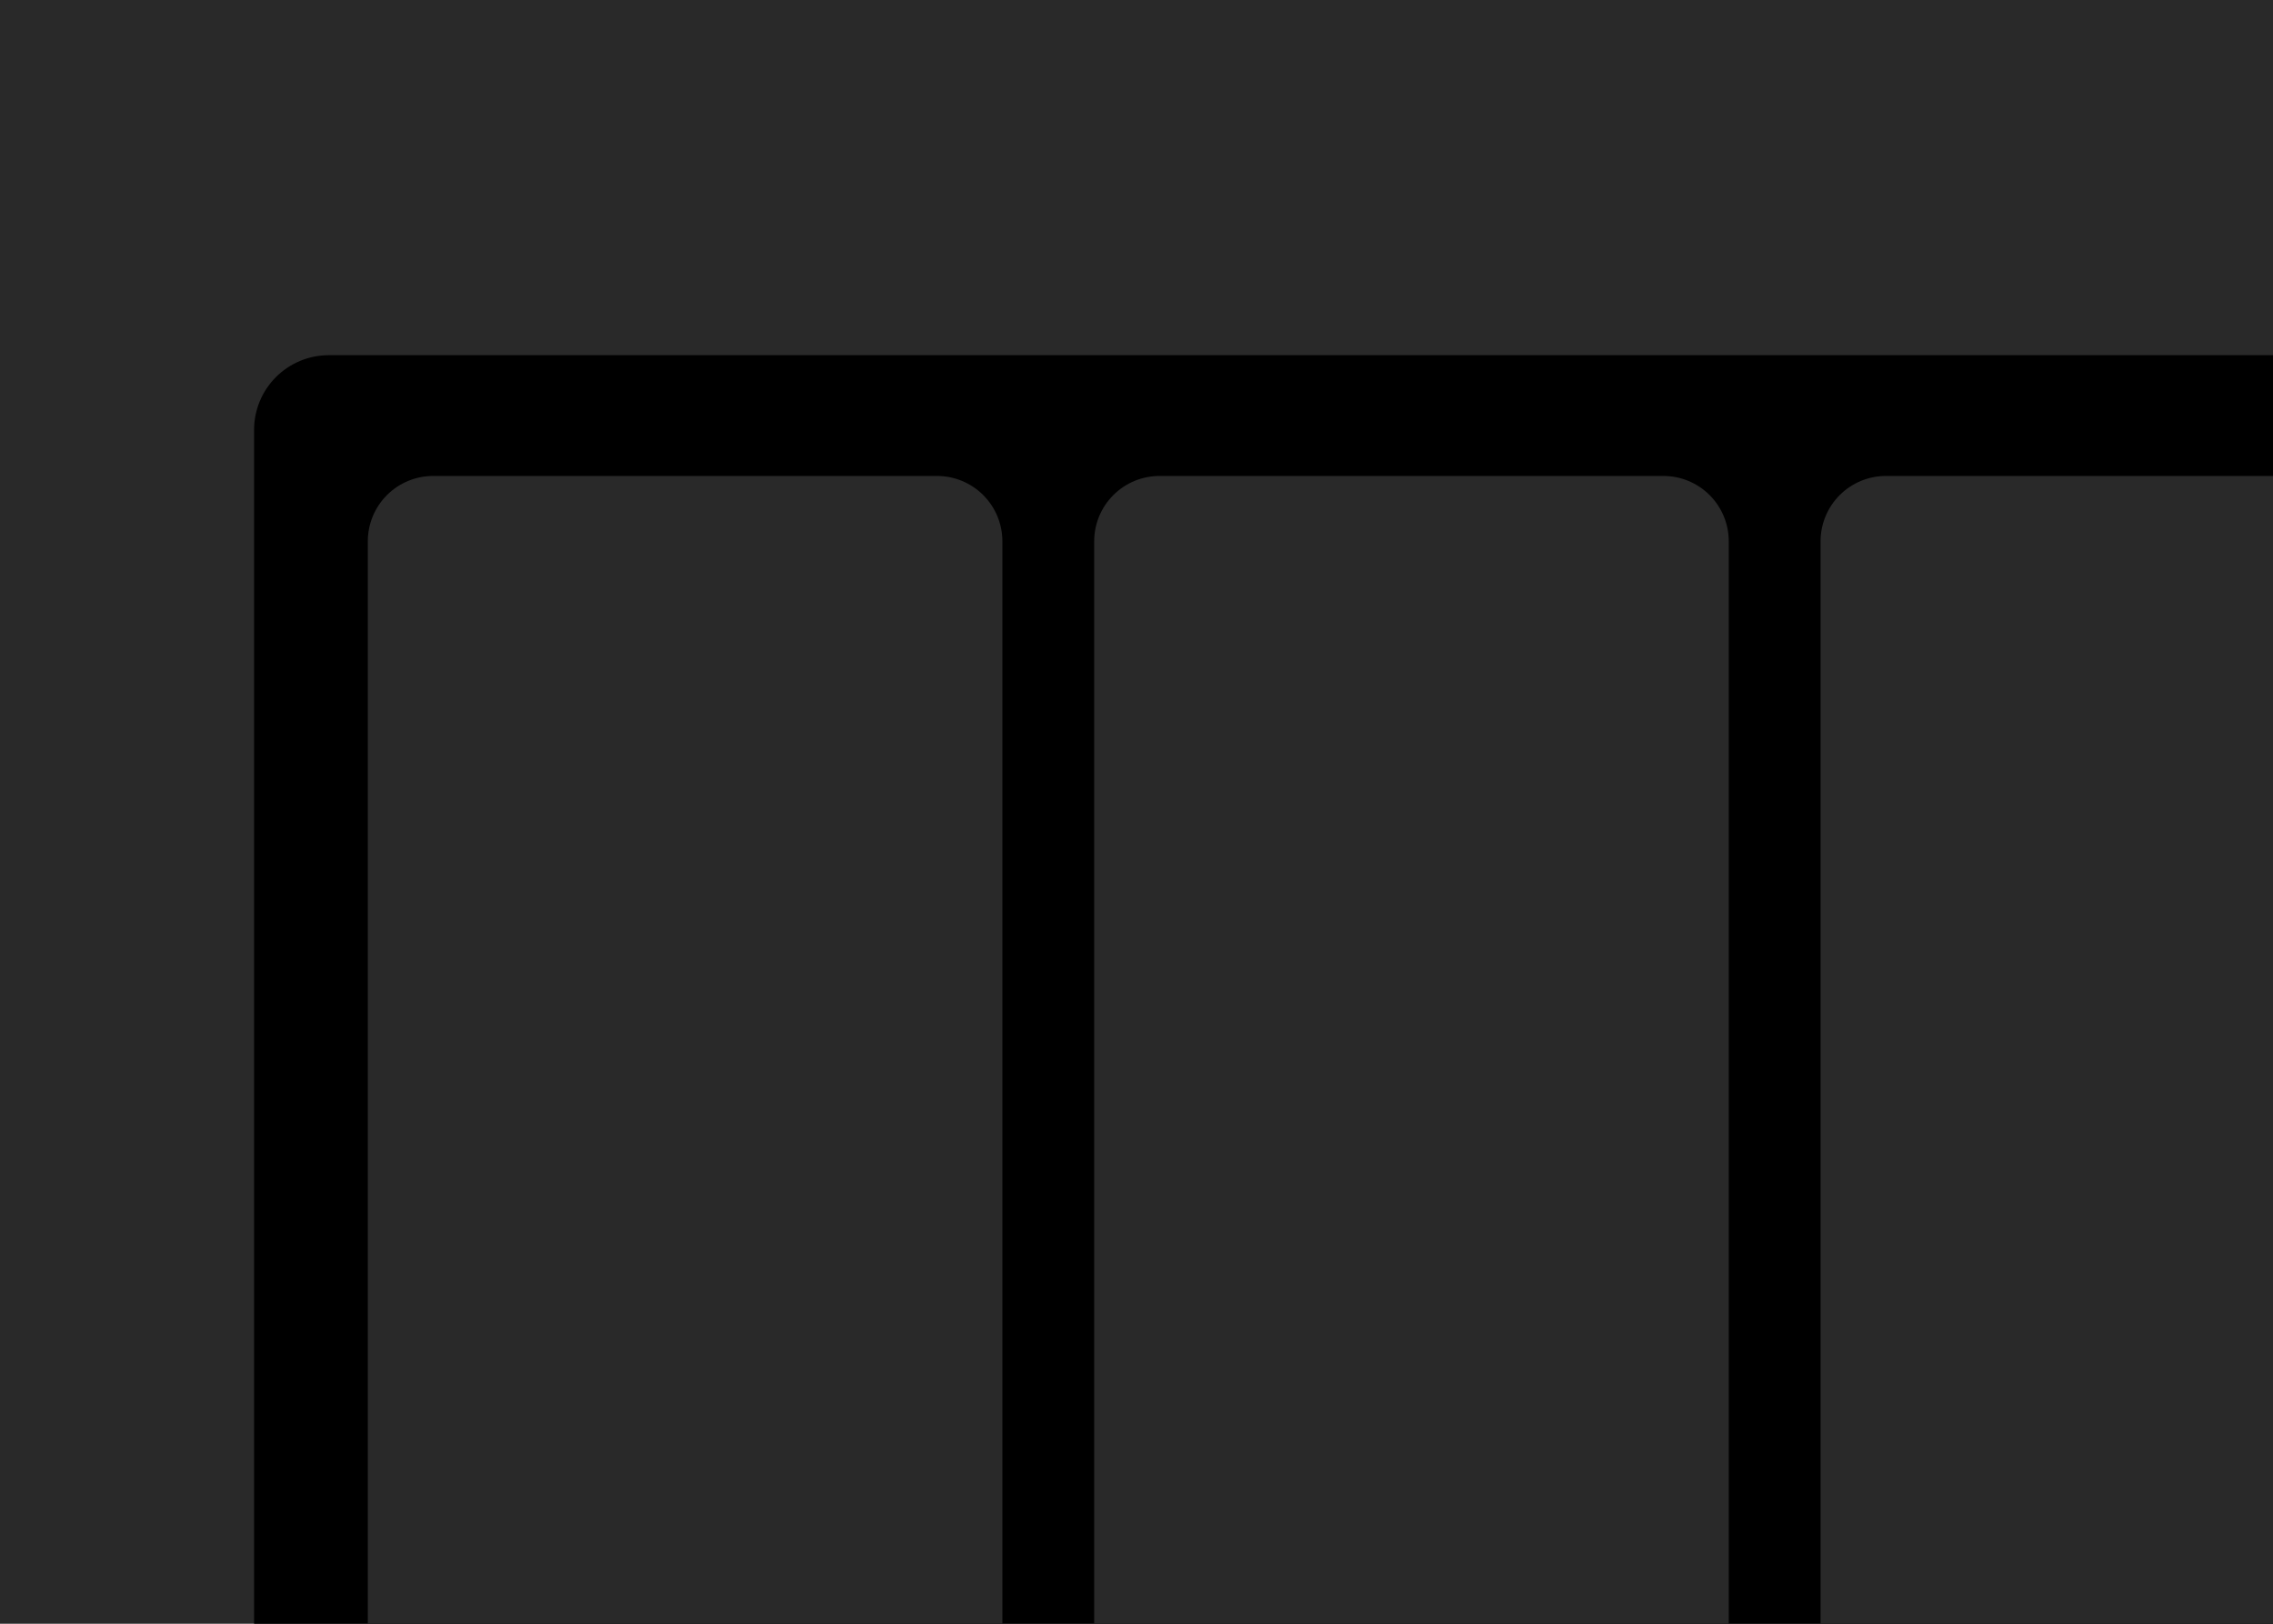 <svg xmlns="http://www.w3.org/2000/svg" xmlns:xlink="http://www.w3.org/1999/xlink" width="700" zoomAndPan="magnify" viewBox="0 0 525 375" height="500" preserveAspectRatio="xMidYMid meet" version="1.0"><defs><clipPath id="c45d940d86"><path d="M 58.684 82.031 L 525 82.031 L 525 375 L 58.684 375 Z M 58.684 82.031 " clip-rule="nonzero"/></clipPath><clipPath id="1a8636ff33"><path d="M 75.934 82.031 L 561.117 82.031 C 565.691 82.031 570.082 83.852 573.316 87.086 C 576.551 90.32 578.367 94.707 578.367 99.281 L 578.367 419.82 C 578.367 424.395 576.551 428.781 573.316 432.016 C 570.082 435.254 565.691 437.07 561.117 437.07 L 75.934 437.07 C 71.355 437.07 66.969 435.254 63.734 432.016 C 60.5 428.781 58.684 424.395 58.684 419.82 L 58.684 99.281 C 58.684 94.707 60.5 90.32 63.734 87.086 C 66.969 83.852 71.355 82.031 75.934 82.031 Z M 75.934 82.031 " clip-rule="nonzero"/></clipPath><clipPath id="d2ec12d290"><path d="M 84.953 109.922 L 231.523 109.922 L 231.523 375 L 84.953 375 Z M 84.953 109.922 " clip-rule="nonzero"/></clipPath><clipPath id="10bc9eb82e"><path d="M 100.047 109.922 L 216.43 109.922 C 220.43 109.922 224.27 111.512 227.102 114.344 C 229.93 117.172 231.523 121.012 231.523 125.016 L 231.523 377.926 C 231.523 381.926 229.93 385.766 227.102 388.598 C 224.27 391.43 220.43 393.02 216.43 393.02 L 100.047 393.02 C 96.043 393.02 92.203 391.43 89.375 388.598 C 86.543 385.766 84.953 381.926 84.953 377.926 L 84.953 125.016 C 84.953 121.012 86.543 117.172 89.375 114.344 C 92.203 111.512 96.043 109.922 100.047 109.922 Z M 100.047 109.922 " clip-rule="nonzero"/></clipPath><clipPath id="d9b1fd775f"><path d="M 252.727 109.922 L 399.297 109.922 L 399.297 375 L 252.727 375 Z M 252.727 109.922 " clip-rule="nonzero"/></clipPath><clipPath id="85cf3da1c7"><path d="M 267.82 109.922 L 384.203 109.922 C 388.203 109.922 392.043 111.512 394.875 114.344 C 397.703 117.172 399.297 121.012 399.297 125.016 L 399.297 377.926 C 399.297 381.926 397.703 385.766 394.875 388.598 C 392.043 391.43 388.203 393.02 384.203 393.02 L 267.82 393.02 C 263.816 393.02 259.977 391.43 257.148 388.598 C 254.316 385.766 252.727 381.926 252.727 377.926 L 252.727 125.016 C 252.727 121.012 254.316 117.172 257.148 114.344 C 259.977 111.512 263.816 109.922 267.82 109.922 Z M 267.82 109.922 " clip-rule="nonzero"/></clipPath><clipPath id="82617d9b02"><path d="M 420.5 109.922 L 525 109.922 L 525 375 L 420.5 375 Z M 420.5 109.922 " clip-rule="nonzero"/></clipPath><clipPath id="4e1337f0ef"><path d="M 435.594 109.922 L 551.977 109.922 C 555.977 109.922 559.816 111.512 562.648 114.344 C 565.477 117.172 567.07 121.012 567.07 125.016 L 567.07 377.926 C 567.07 381.926 565.477 385.766 562.648 388.598 C 559.816 391.43 555.977 393.02 551.977 393.02 L 435.594 393.02 C 431.59 393.02 427.75 391.43 424.922 388.598 C 422.09 385.766 420.5 381.926 420.5 377.926 L 420.5 125.016 C 420.5 121.012 422.09 117.172 424.922 114.344 C 427.75 111.512 431.59 109.922 435.594 109.922 Z M 435.594 109.922 " clip-rule="nonzero"/></clipPath></defs><rect x="-52.5" width="630" fill="#ffffff" y="-37.5" height="450" fill-opacity="1"/><rect x="-52.5" width="630" fill="#292929" y="-37.5" height="450" fill-opacity="1"/><g clip-path="url(#c45d940d86)"><g clip-path="url(#1a8636ff33)"><path fill="#000000" d="M 58.684 82.031 L 578.754 82.031 L 578.754 437.07 L 58.684 437.07 Z M 58.684 82.031 " fill-opacity="1" fill-rule="nonzero"/></g></g><g clip-path="url(#d2ec12d290)"><g clip-path="url(#10bc9eb82e)"><path fill="#292929" d="M 84.953 109.922 L 231.523 109.922 L 231.523 392.754 L 84.953 392.754 Z M 84.953 109.922 " fill-opacity="1" fill-rule="nonzero"/></g></g><g clip-path="url(#d9b1fd775f)"><g clip-path="url(#85cf3da1c7)"><path fill="#292929" d="M 252.727 109.922 L 399.297 109.922 L 399.297 392.754 L 252.727 392.754 Z M 252.727 109.922 " fill-opacity="1" fill-rule="nonzero"/></g></g><g clip-path="url(#82617d9b02)"><g clip-path="url(#4e1337f0ef)"><path fill="#292929" d="M 420.5 109.922 L 567.07 109.922 L 567.07 392.754 L 420.5 392.754 Z M 420.5 109.922 " fill-opacity="1" fill-rule="nonzero"/></g></g></svg>